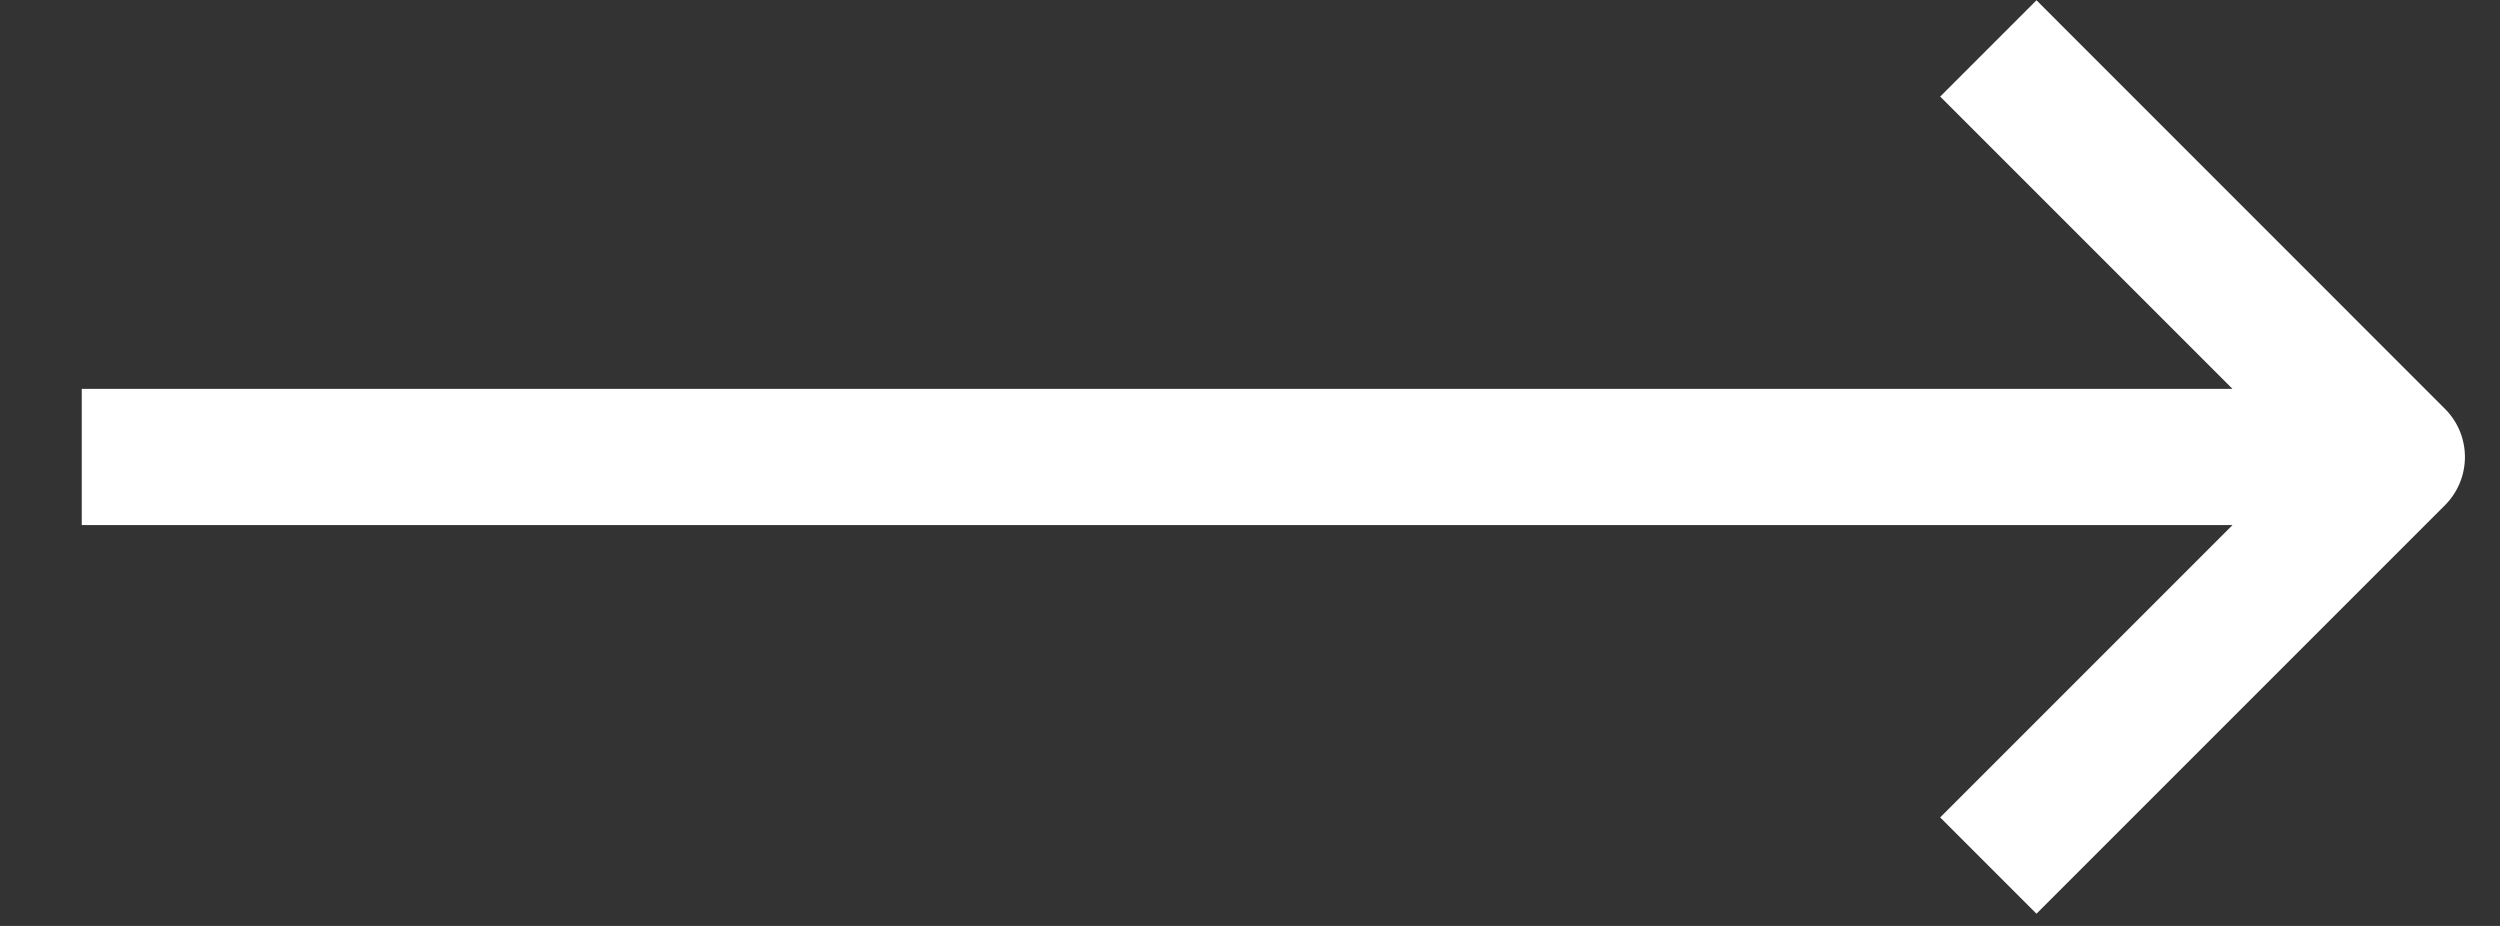 <svg width="27" height="10" viewBox="0 0 27 10" fill="none" xmlns="http://www.w3.org/2000/svg">
<rect x="0" y="0" width="27" height="10" fill="#333333" stroke="none"/>
<path fill-rule="evenodd" clip-rule="evenodd" d="M24.111 4.2L20.954 1.043L21.994 0.003L26.406 4.416C26.693 4.703 26.693 5.168 26.406 5.456L21.994 9.868L20.954 8.828L24.111 5.671L0.883 5.671L0.883 4.2L24.111 4.2Z" fill="white"/>
</svg>
